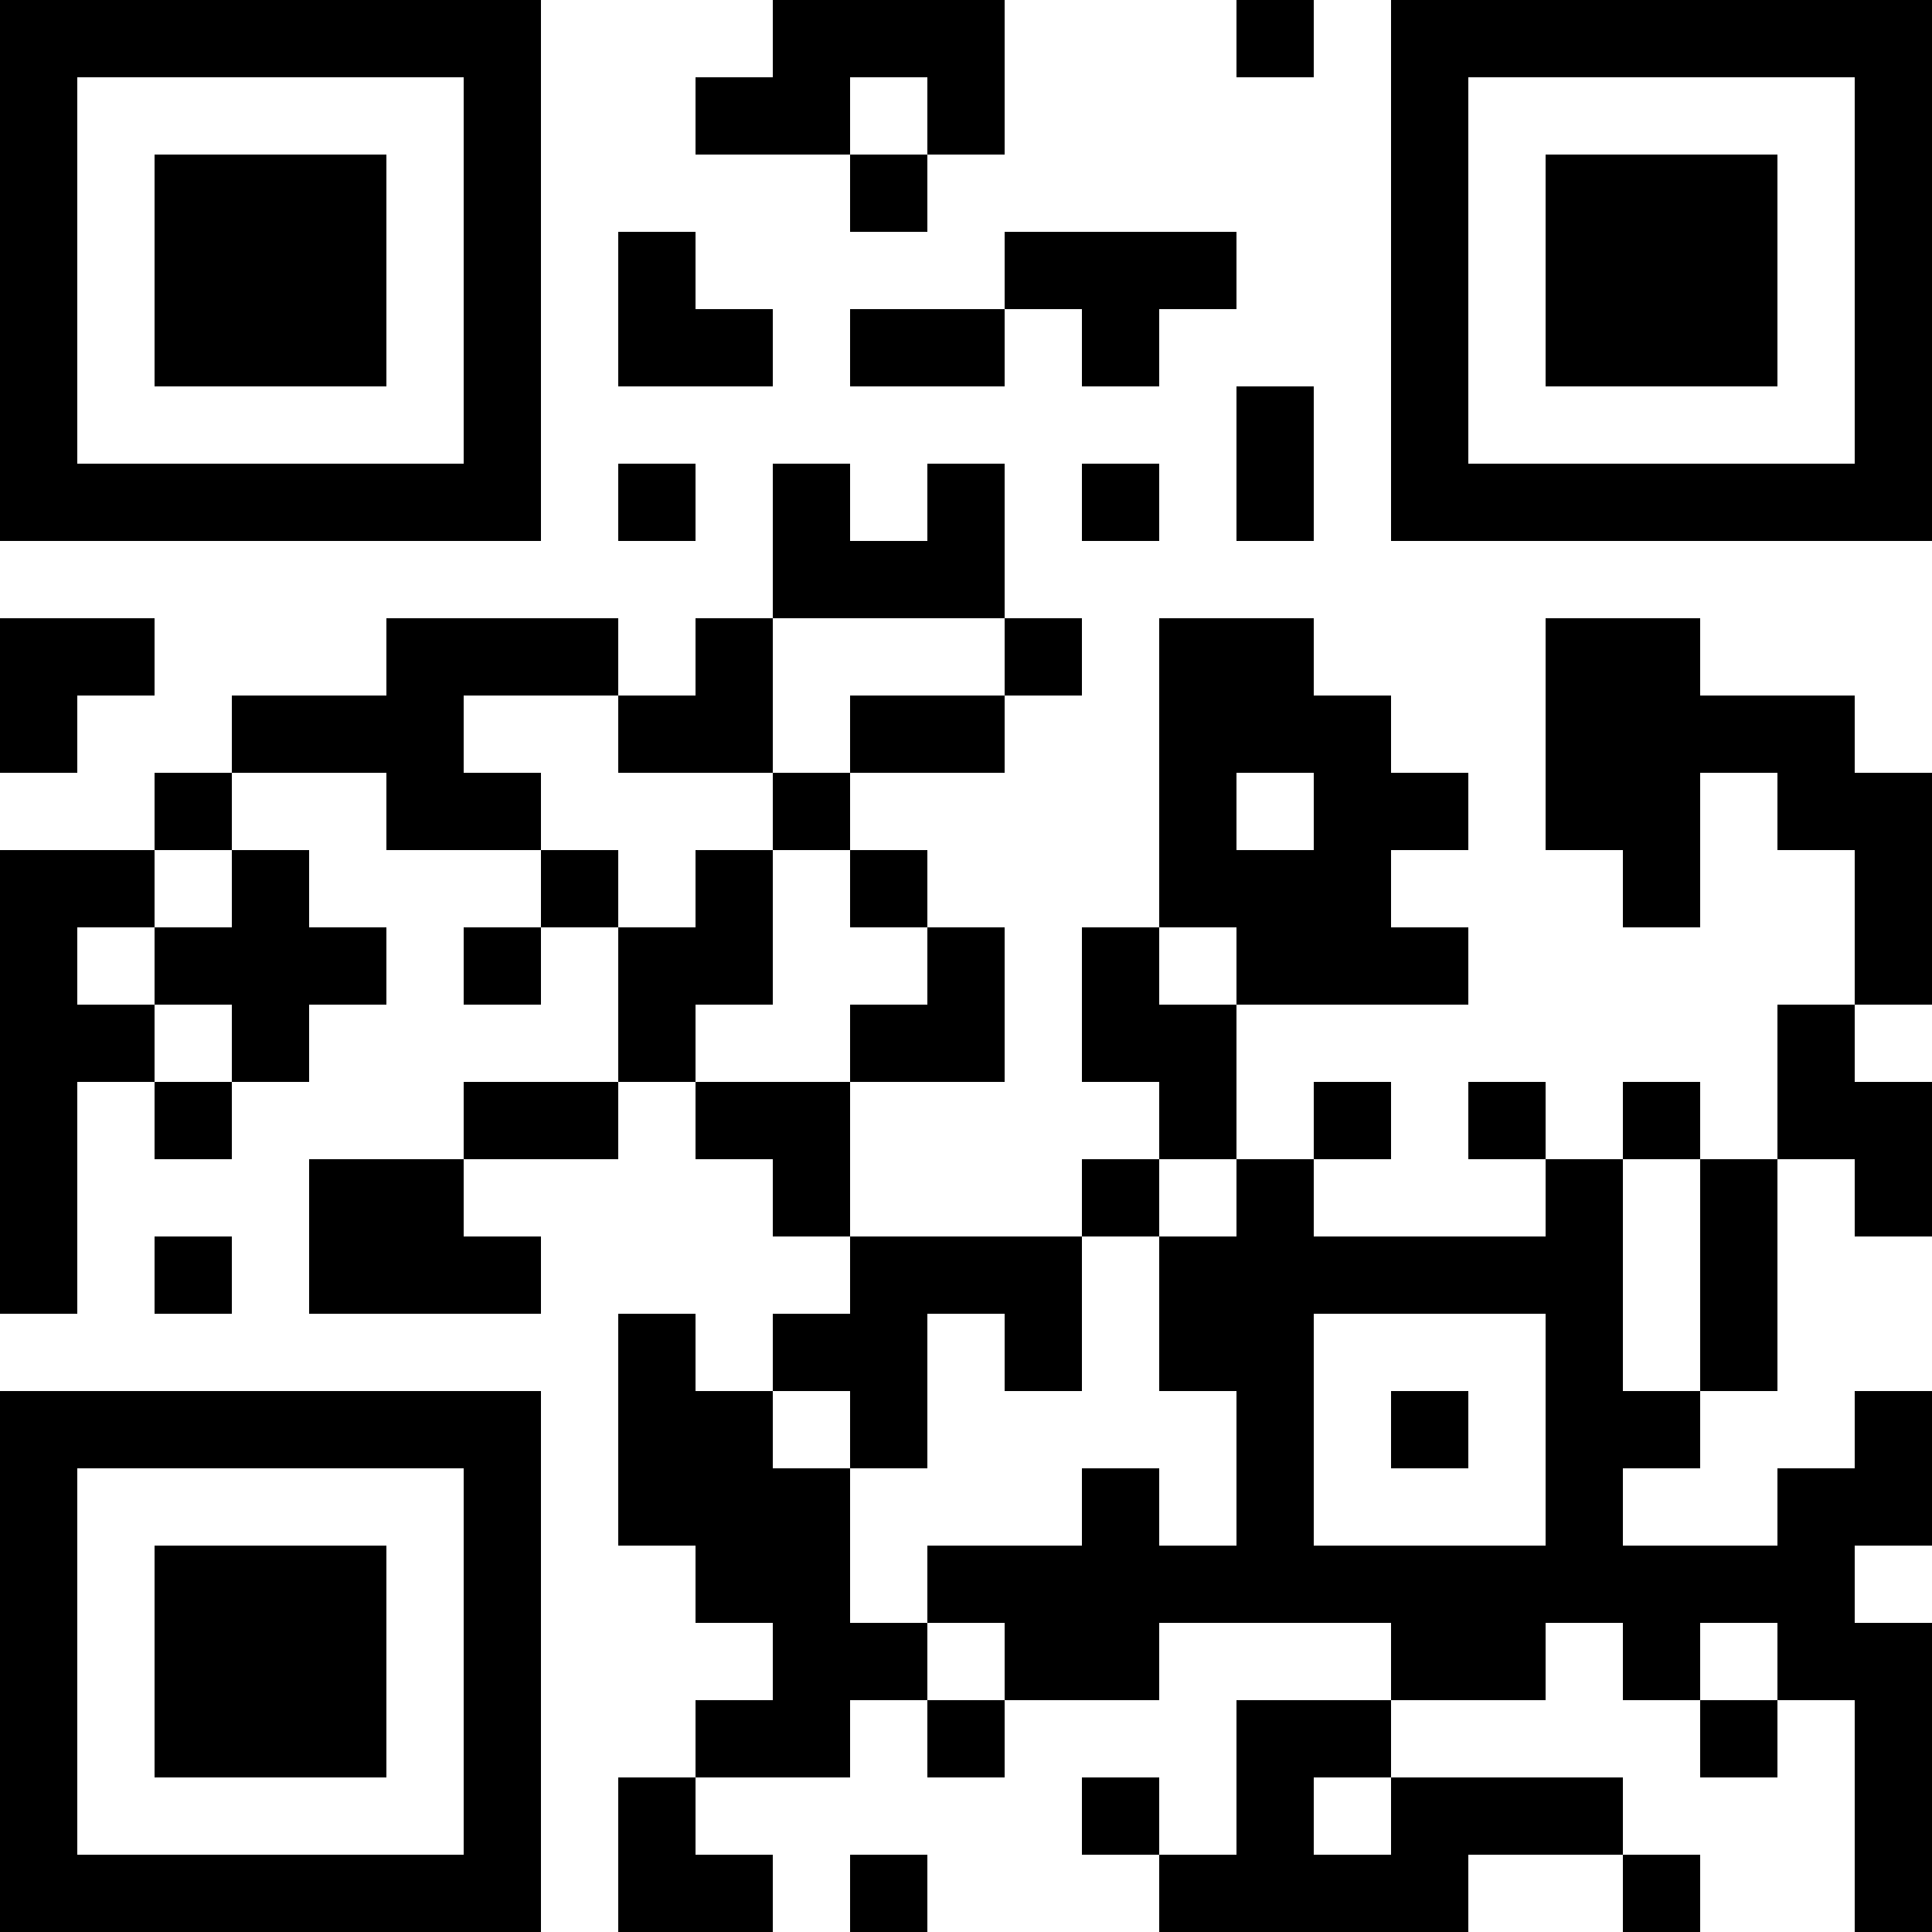 <?xml version="1.0" encoding="UTF-8"?>
<svg xmlns="http://www.w3.org/2000/svg" version="1.1" width="500" height="500" viewBox="0 0 500 500"><rect x="0" y="0" width="500" height="500" fill="#ffffff"/><g transform="scale(20)"><g transform="translate(0,0)"><path fill-rule="evenodd" d="M10 0L10 1L9 1L9 2L11 2L11 3L12 3L12 2L13 2L13 0ZM16 0L16 1L17 1L17 0ZM11 1L11 2L12 2L12 1ZM8 3L8 5L10 5L10 4L9 4L9 3ZM13 3L13 4L11 4L11 5L13 5L13 4L14 4L14 5L15 5L15 4L16 4L16 3ZM16 5L16 7L17 7L17 5ZM8 6L8 7L9 7L9 6ZM10 6L10 8L9 8L9 9L8 9L8 8L5 8L5 9L3 9L3 10L2 10L2 11L0 11L0 17L1 17L1 14L2 14L2 15L3 15L3 14L4 14L4 13L5 13L5 12L4 12L4 11L3 11L3 10L5 10L5 11L7 11L7 12L6 12L6 13L7 13L7 12L8 12L8 14L6 14L6 15L4 15L4 17L7 17L7 16L6 16L6 15L8 15L8 14L9 14L9 15L10 15L10 16L11 16L11 17L10 17L10 18L9 18L9 17L8 17L8 20L9 20L9 21L10 21L10 22L9 22L9 23L8 23L8 25L10 25L10 24L9 24L9 23L11 23L11 22L12 22L12 23L13 23L13 22L15 22L15 21L18 21L18 22L16 22L16 24L15 24L15 23L14 23L14 24L15 24L15 25L19 25L19 24L21 24L21 25L22 25L22 24L21 24L21 23L18 23L18 22L20 22L20 21L21 21L21 22L22 22L22 23L23 23L23 22L24 22L24 25L25 25L25 21L24 21L24 20L25 20L25 18L24 18L24 19L23 19L23 20L21 20L21 19L22 19L22 18L23 18L23 15L24 15L24 16L25 16L25 14L24 14L24 13L25 13L25 10L24 10L24 9L22 9L22 8L20 8L20 11L21 11L21 12L22 12L22 10L23 10L23 11L24 11L24 13L23 13L23 15L22 15L22 14L21 14L21 15L20 15L20 14L19 14L19 15L20 15L20 16L17 16L17 15L18 15L18 14L17 14L17 15L16 15L16 13L19 13L19 12L18 12L18 11L19 11L19 10L18 10L18 9L17 9L17 8L15 8L15 12L14 12L14 14L15 14L15 15L14 15L14 16L11 16L11 14L13 14L13 12L12 12L12 11L11 11L11 10L13 10L13 9L14 9L14 8L13 8L13 6L12 6L12 7L11 7L11 6ZM14 6L14 7L15 7L15 6ZM0 8L0 10L1 10L1 9L2 9L2 8ZM10 8L10 10L8 10L8 9L6 9L6 10L7 10L7 11L8 11L8 12L9 12L9 11L10 11L10 13L9 13L9 14L11 14L11 13L12 13L12 12L11 12L11 11L10 11L10 10L11 10L11 9L13 9L13 8ZM16 10L16 11L17 11L17 10ZM2 11L2 12L1 12L1 13L2 13L2 14L3 14L3 13L2 13L2 12L3 12L3 11ZM15 12L15 13L16 13L16 12ZM15 15L15 16L14 16L14 18L13 18L13 17L12 17L12 19L11 19L11 18L10 18L10 19L11 19L11 21L12 21L12 22L13 22L13 21L12 21L12 20L14 20L14 19L15 19L15 20L16 20L16 18L15 18L15 16L16 16L16 15ZM21 15L21 18L22 18L22 15ZM2 16L2 17L3 17L3 16ZM17 17L17 20L20 20L20 17ZM18 18L18 19L19 19L19 18ZM22 21L22 22L23 22L23 21ZM17 23L17 24L18 24L18 23ZM11 24L11 25L12 25L12 24ZM0 0L0 7L7 7L7 0ZM1 1L1 6L6 6L6 1ZM2 2L2 5L5 5L5 2ZM18 0L18 7L25 7L25 0ZM19 1L19 6L24 6L24 1ZM20 2L20 5L23 5L23 2ZM0 18L0 25L7 25L7 18ZM1 19L1 24L6 24L6 19ZM2 20L2 23L5 23L5 20Z" fill="#000000"/></g></g></svg>
